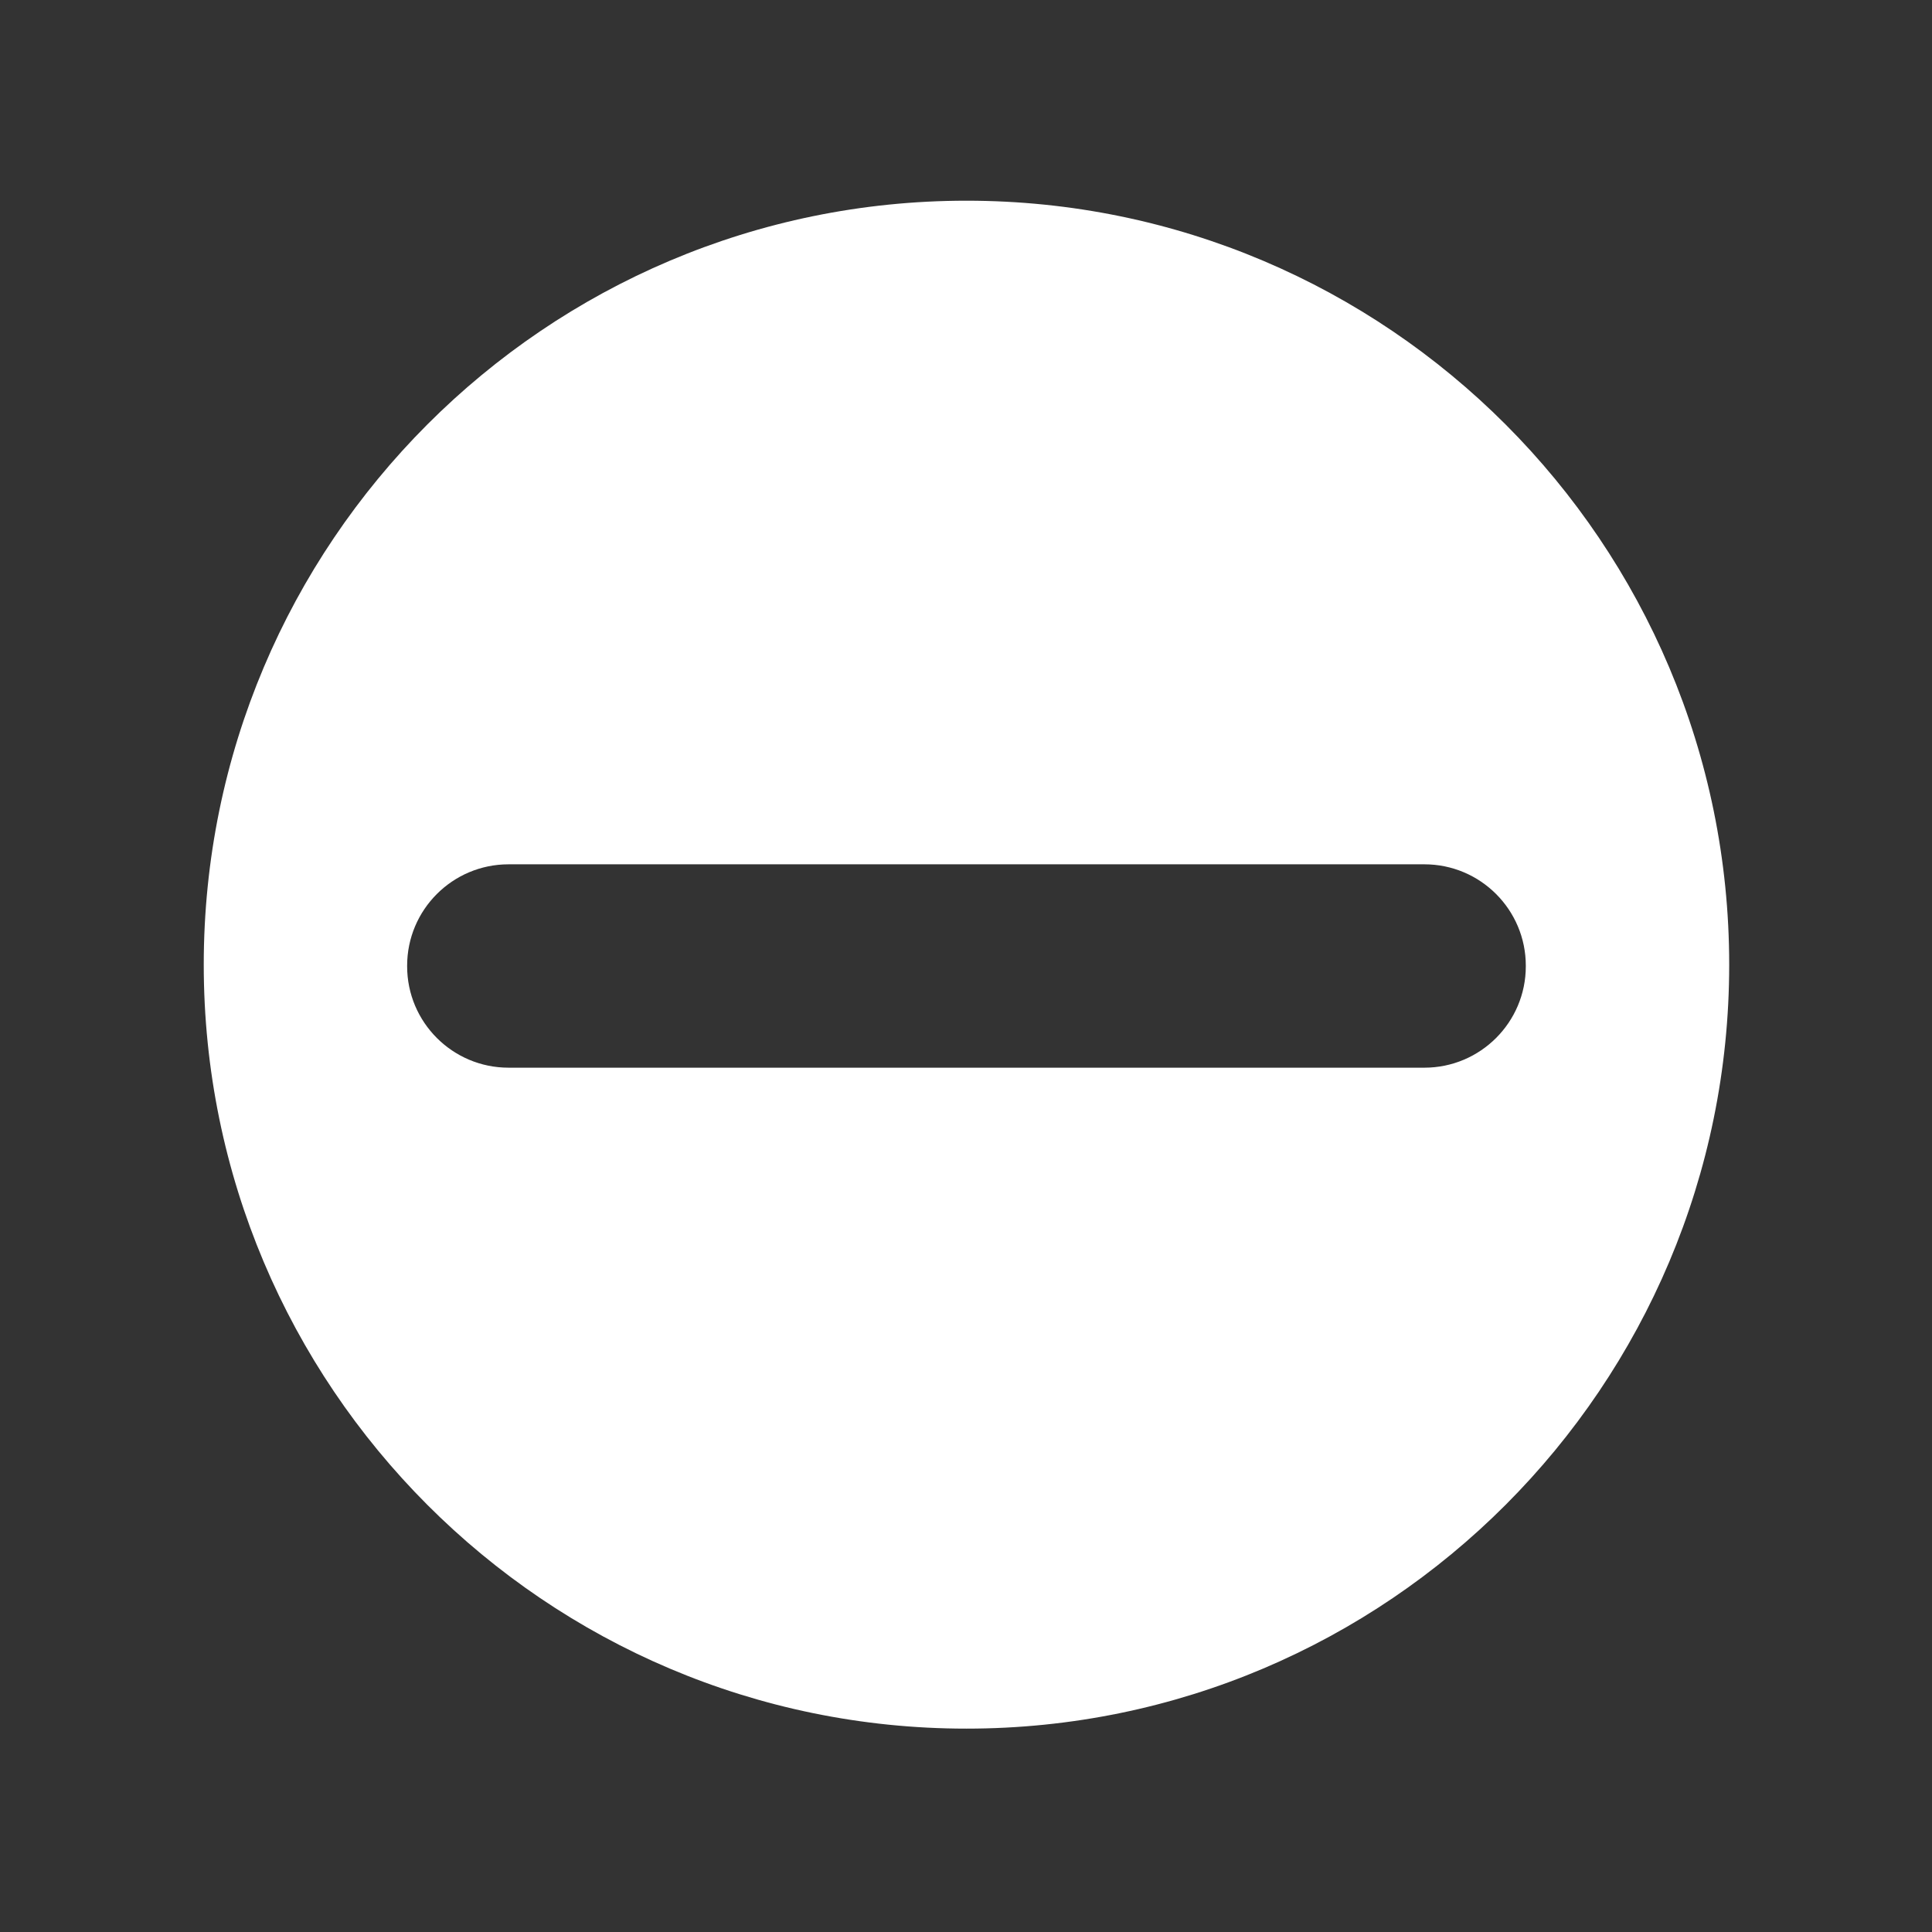 <?xml version="1.0" encoding="UTF-8" standalone="no"?>
<!DOCTYPE svg PUBLIC "-//W3C//DTD SVG 1.1//EN" "http://www.w3.org/Graphics/SVG/1.1/DTD/svg11.dtd">
<svg width="100%" height="100%" viewBox="0 0 1024 1024" version="1.1" xmlns="http://www.w3.org/2000/svg" xmlns:xlink="http://www.w3.org/1999/xlink" xml:space="preserve" xmlns:serif="http://www.serif.com/" style="fill-rule:evenodd;clip-rule:evenodd;stroke-linejoin:round;stroke-miterlimit:2;">
    <rect x="0" y="0" width="1024" height="1024" fill="#333333" stroke="none"/>
    <g transform="matrix(2.465,0,0,2.469,-1528.77,-1533.04)">
        <path fill="white" d="M828,664C918.514,664 992,737.486 992,828C992,918.514 918.514,992 828,992C737.486,992 664,918.514 664,828C664,737.486 737.486,664 828,664ZM948.267,828.221C948.267,816.209 938.498,806.458 926.466,806.458L729.534,806.458C717.502,806.458 707.733,816.209 707.733,828.221L707.733,828.352C707.733,840.363 717.502,850.115 729.534,850.115L926.466,850.115C938.498,850.115 948.267,840.363 948.267,828.352L948.267,828.221Z"/>
    </g>
</svg>
